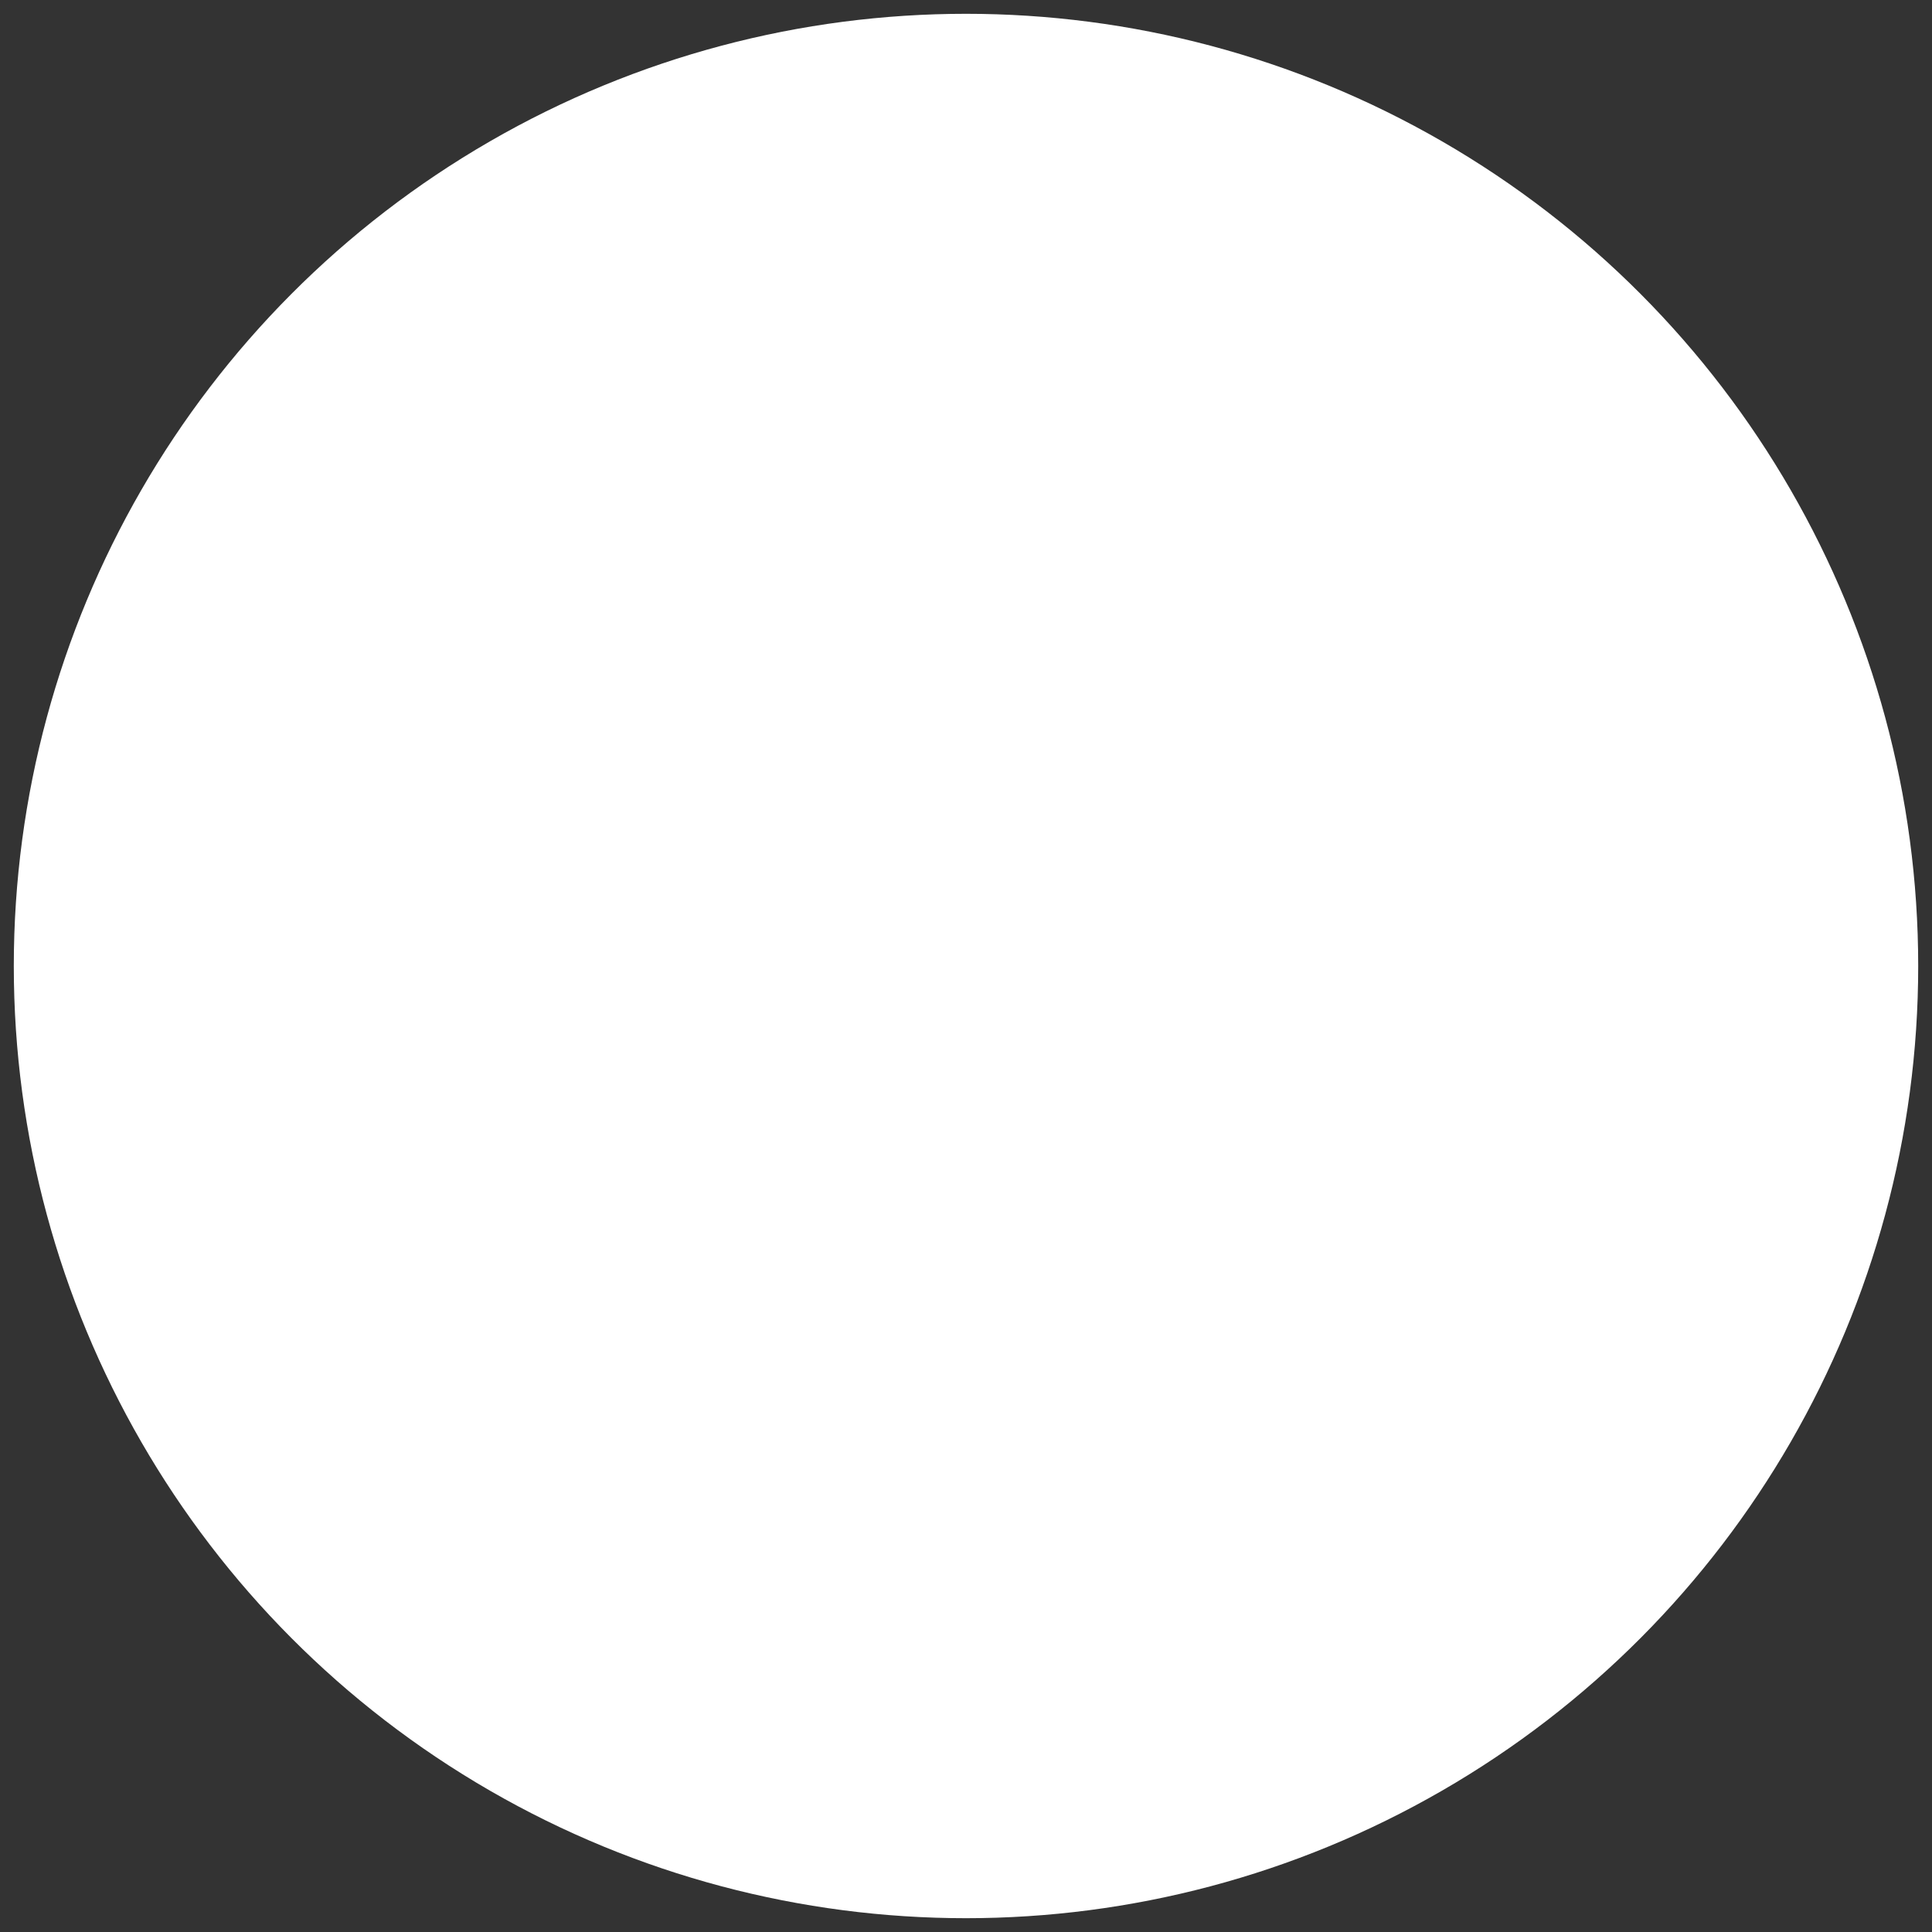 <svg width="70" height="70" viewBox="0 0 70 70" fill="white" xmlns="http://www.w3.org/2000/svg">
<rect x="0" y="0" width="70" height="70" fill="#333333" stroke="none"/>
<circle cx="35" cy="35" r="34.5" fill="white"/>
</svg>
